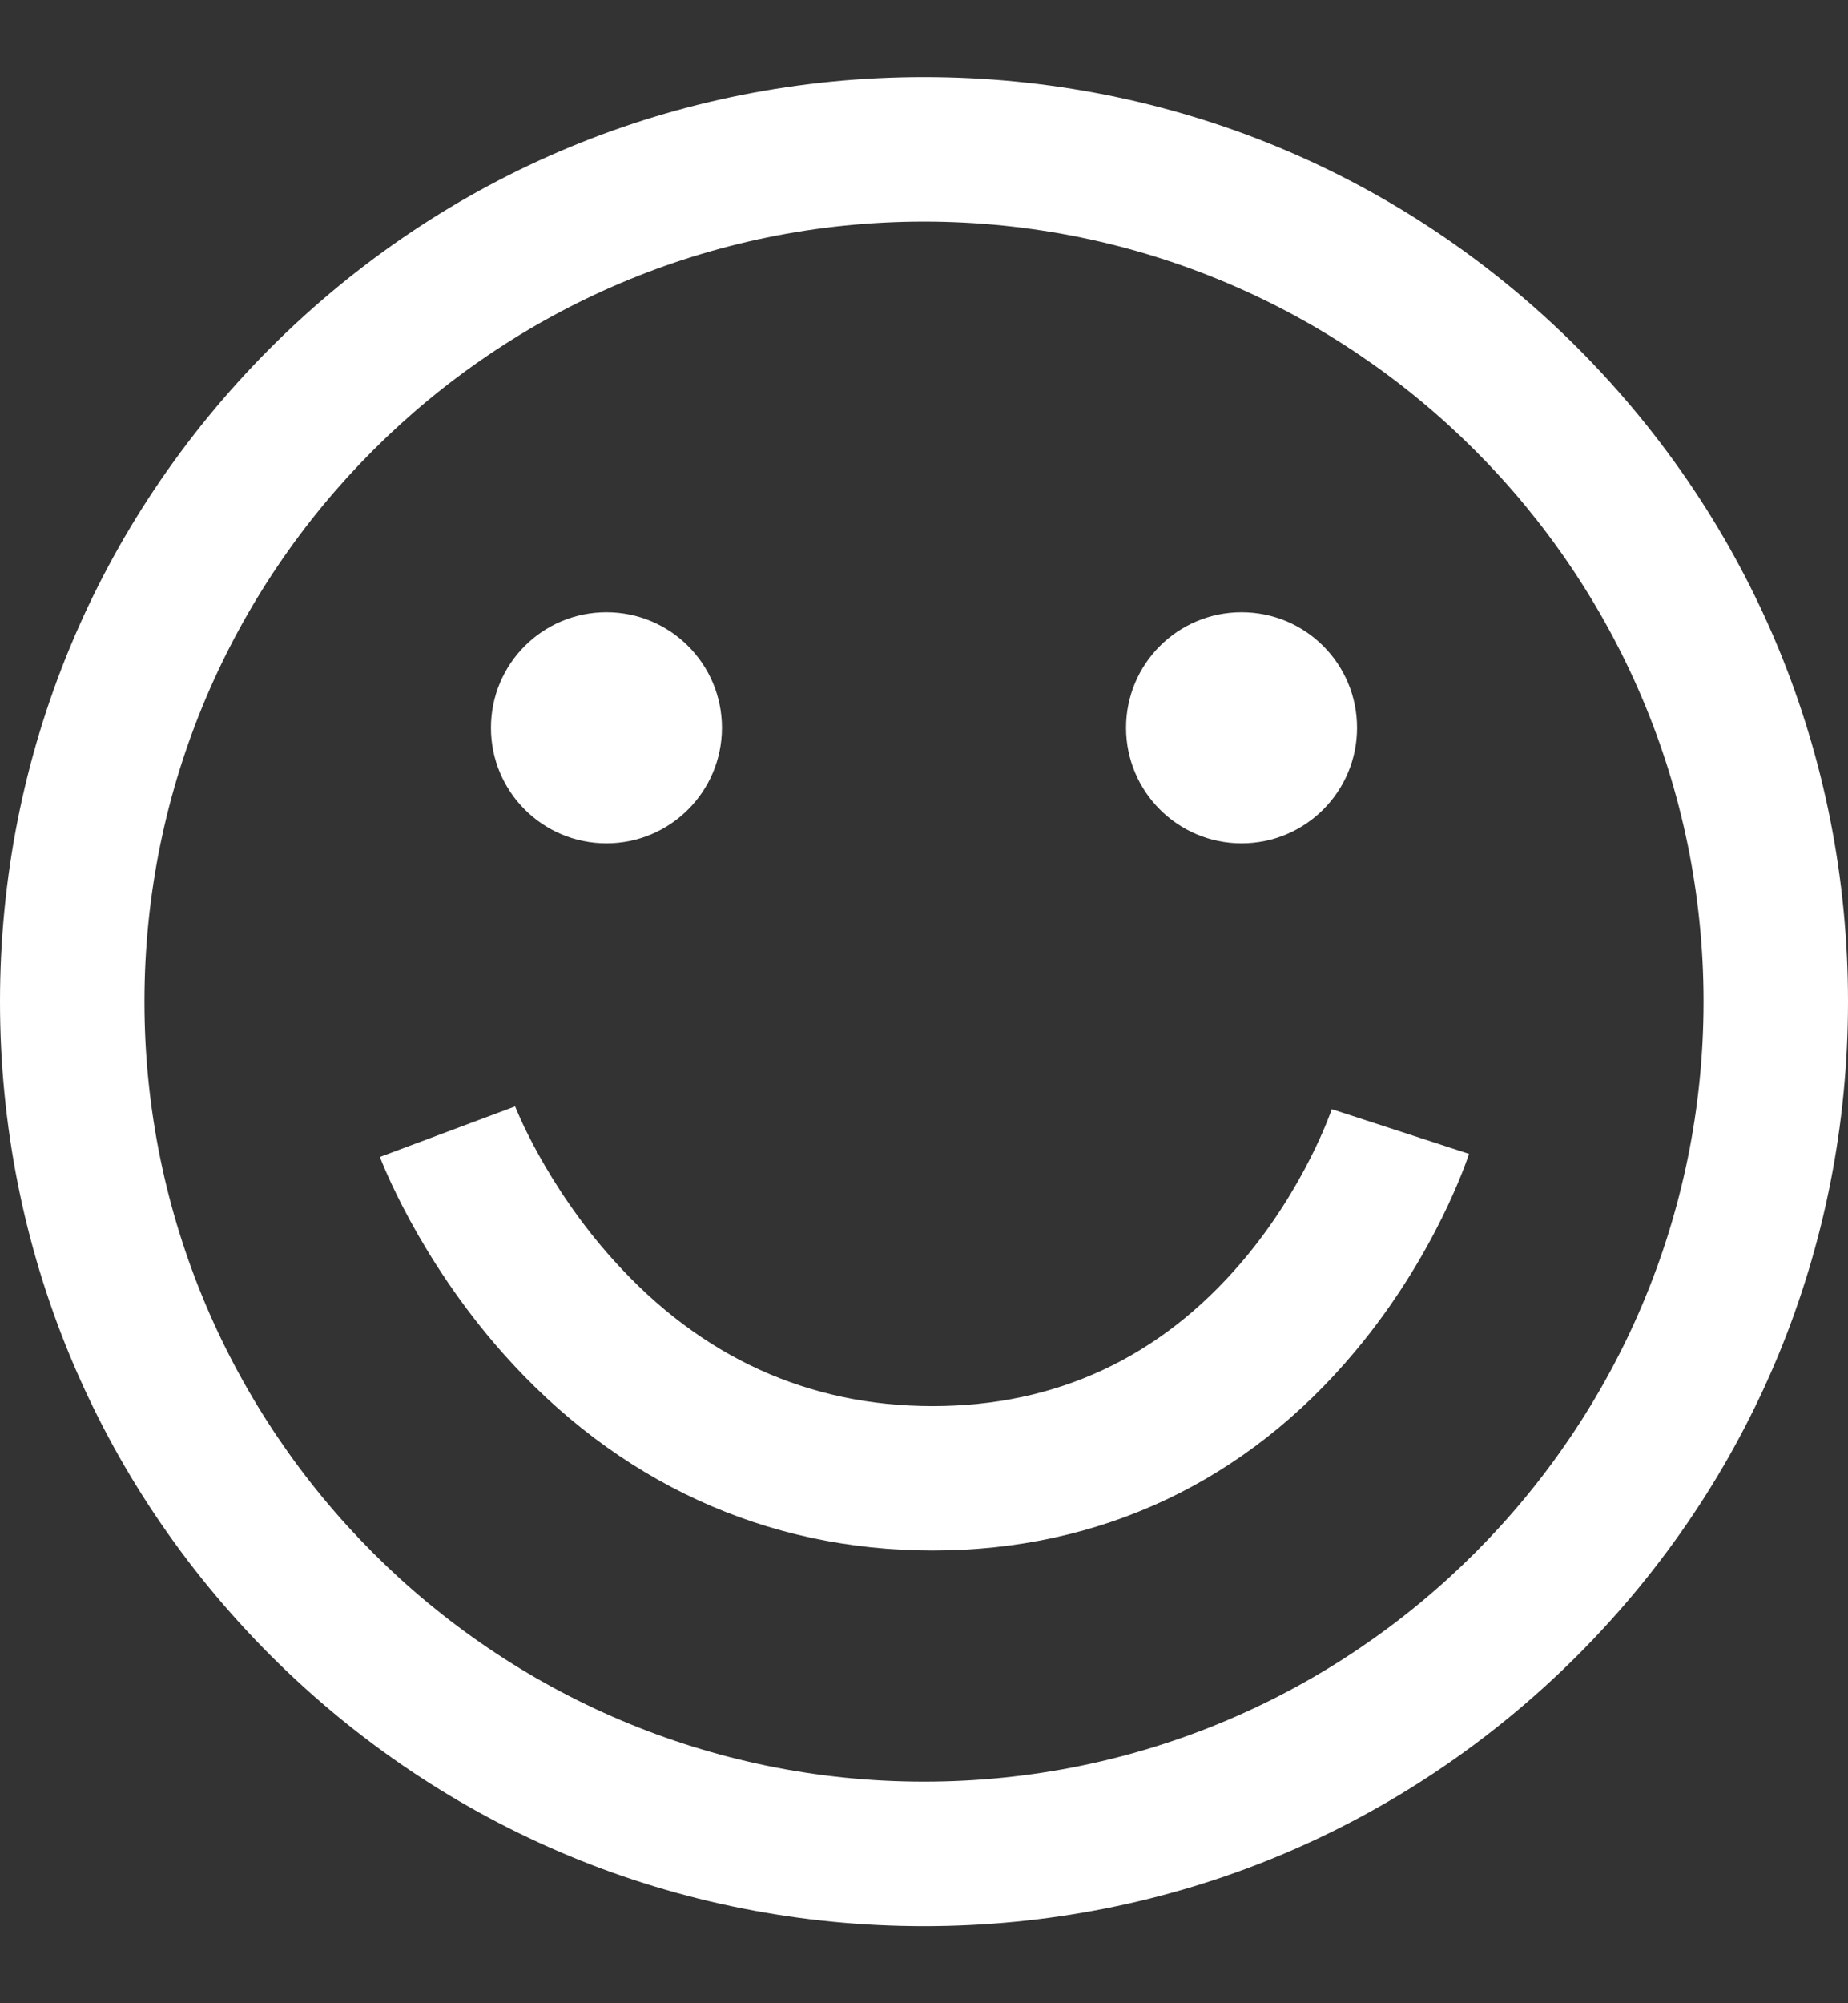 <svg width="12" height="13" viewBox="0 0 12 13" fill="none" xmlns="http://www.w3.org/2000/svg">
<rect x="0" y="0" width="12" height="13" fill="#333333" stroke="none"/>
<g clip-path="url(#clip0_2107_72650)">
<path d="M10.243 2.257C9.109 1.124 7.603 0.5 6 0.5C4.397 0.5 2.891 1.124 1.757 2.257C0.624 3.391 0 4.897 0 6.5C0 8.103 0.624 9.609 1.757 10.743C2.891 11.876 4.397 12.5 6 12.5C7.603 12.5 9.109 11.876 10.243 10.743C11.376 9.609 12 8.103 12 6.5C12 4.897 11.376 3.391 10.243 2.257ZM6 11.562C3.209 11.562 0.938 9.291 0.938 6.5C0.938 3.709 3.209 1.438 6 1.438C8.791 1.438 11.062 3.709 11.062 6.5C11.062 9.291 8.791 11.562 6 11.562Z" fill="white"/>
<path d="M8.648 7.198C8.646 7.203 8.477 7.705 8.062 8.191C7.533 8.811 6.858 9.125 6.056 9.125C5.248 9.125 4.551 8.807 3.986 8.18C3.542 7.689 3.346 7.183 3.345 7.18L2.467 7.508C2.477 7.534 2.714 8.159 3.264 8.78C4.008 9.619 4.974 10.062 6.056 10.062C7.144 10.062 8.093 9.615 8.8 8.769C9.324 8.144 9.531 7.514 9.539 7.488L8.648 7.198Z" fill="white"/>
<path d="M3.938 5.473C4.352 5.473 4.688 5.137 4.688 4.723C4.688 4.308 4.352 3.973 3.938 3.973C3.523 3.973 3.188 4.308 3.188 4.723C3.188 5.137 3.523 5.473 3.938 5.473Z" fill="white"/>
<path d="M8.062 5.473C8.477 5.473 8.812 5.137 8.812 4.723C8.812 4.308 8.477 3.973 8.062 3.973C7.648 3.973 7.312 4.308 7.312 4.723C7.312 5.137 7.648 5.473 8.062 5.473Z" fill="white"/>
</g>
<defs>
<clipPath id="clip0_2107_72650">
<rect width="12" height="12" fill="white" transform="translate(0 0.5)"/>
</clipPath>
</defs>
</svg>
